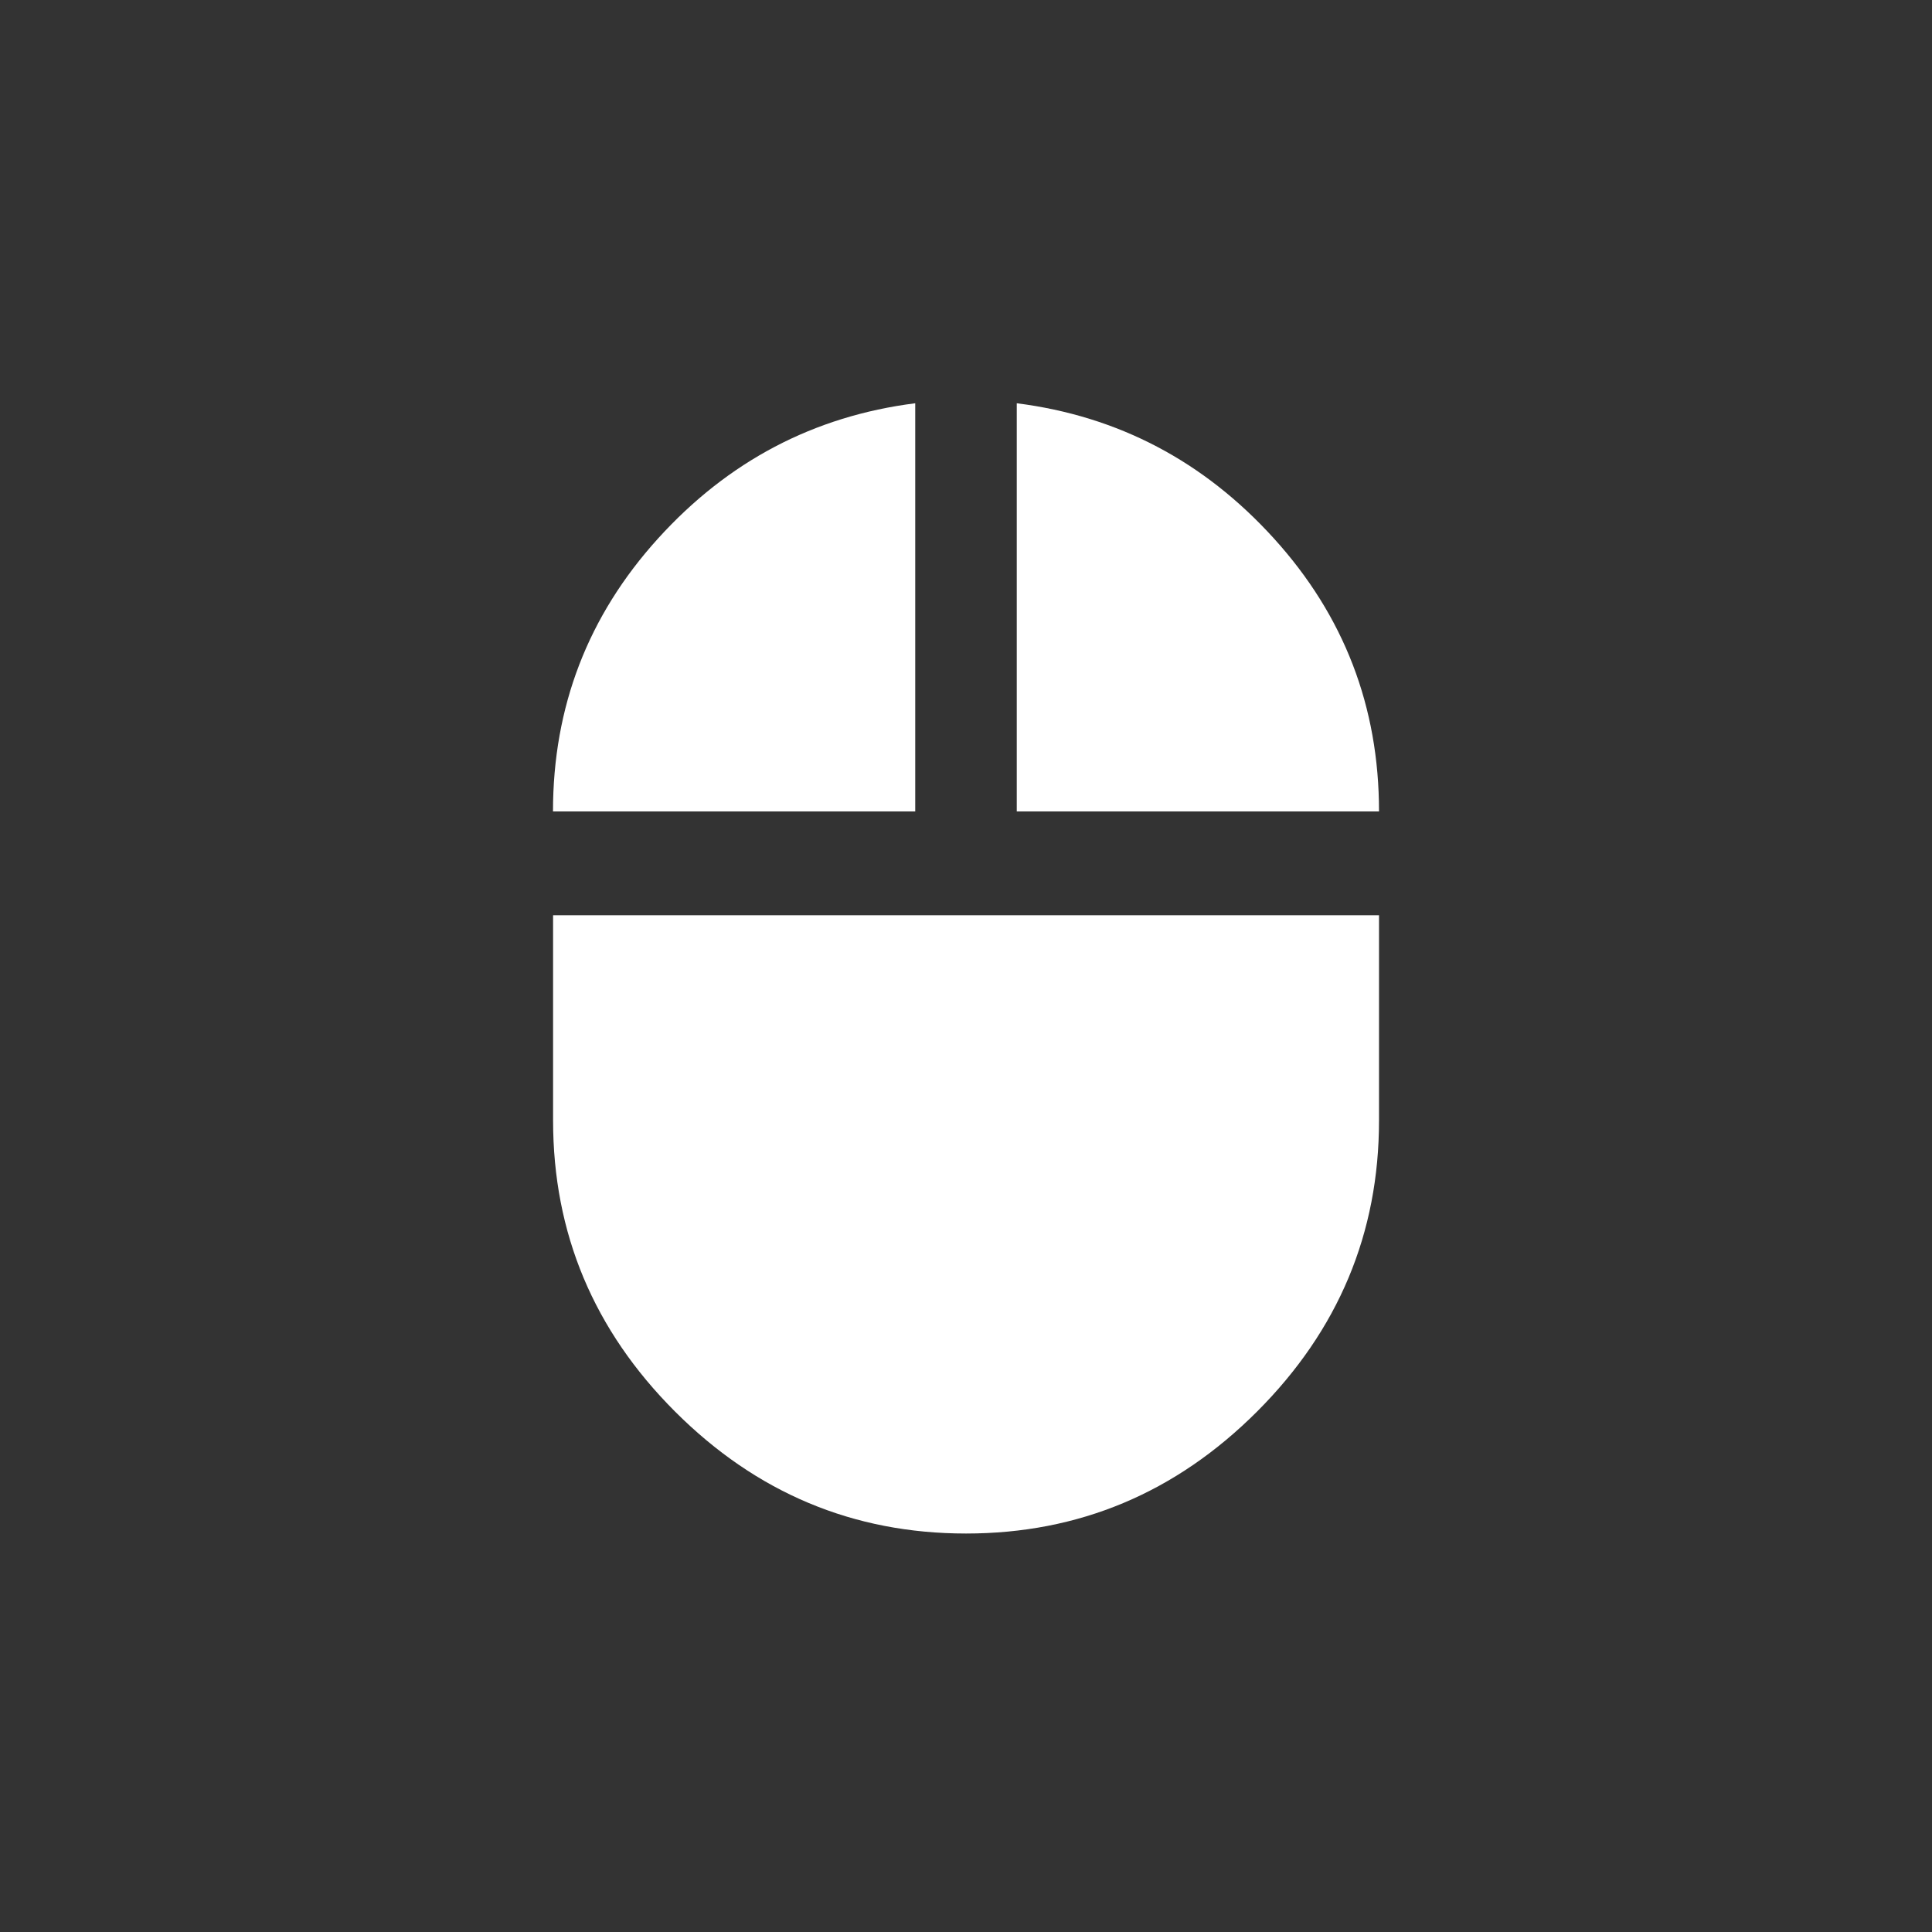 <!-- Generated by IcoMoon.io -->
<svg version="1.1" xmlns="http://www.w3.org/2000/svg" width="40" height="40" viewBox="0 0 40 40">
<rect x="0" y="0" width="40" height="40" fill="#333333" stroke="none"/>
<title>mt-mouse</title>
<path fill="#fff" d="M18.949 8.349v8.451h-7.5q0-3.251 2.175-5.651t5.325-2.8zM11.451 23.2v-4.251h17.1v4.251q0 3.5-2.525 6.025t-6.025 2.525-6.025-2.525-2.525-6.025zM21.051 8.349q3.149 0.4 5.325 2.8t2.175 5.651h-7.5v-8.451z"></path>
</svg>
